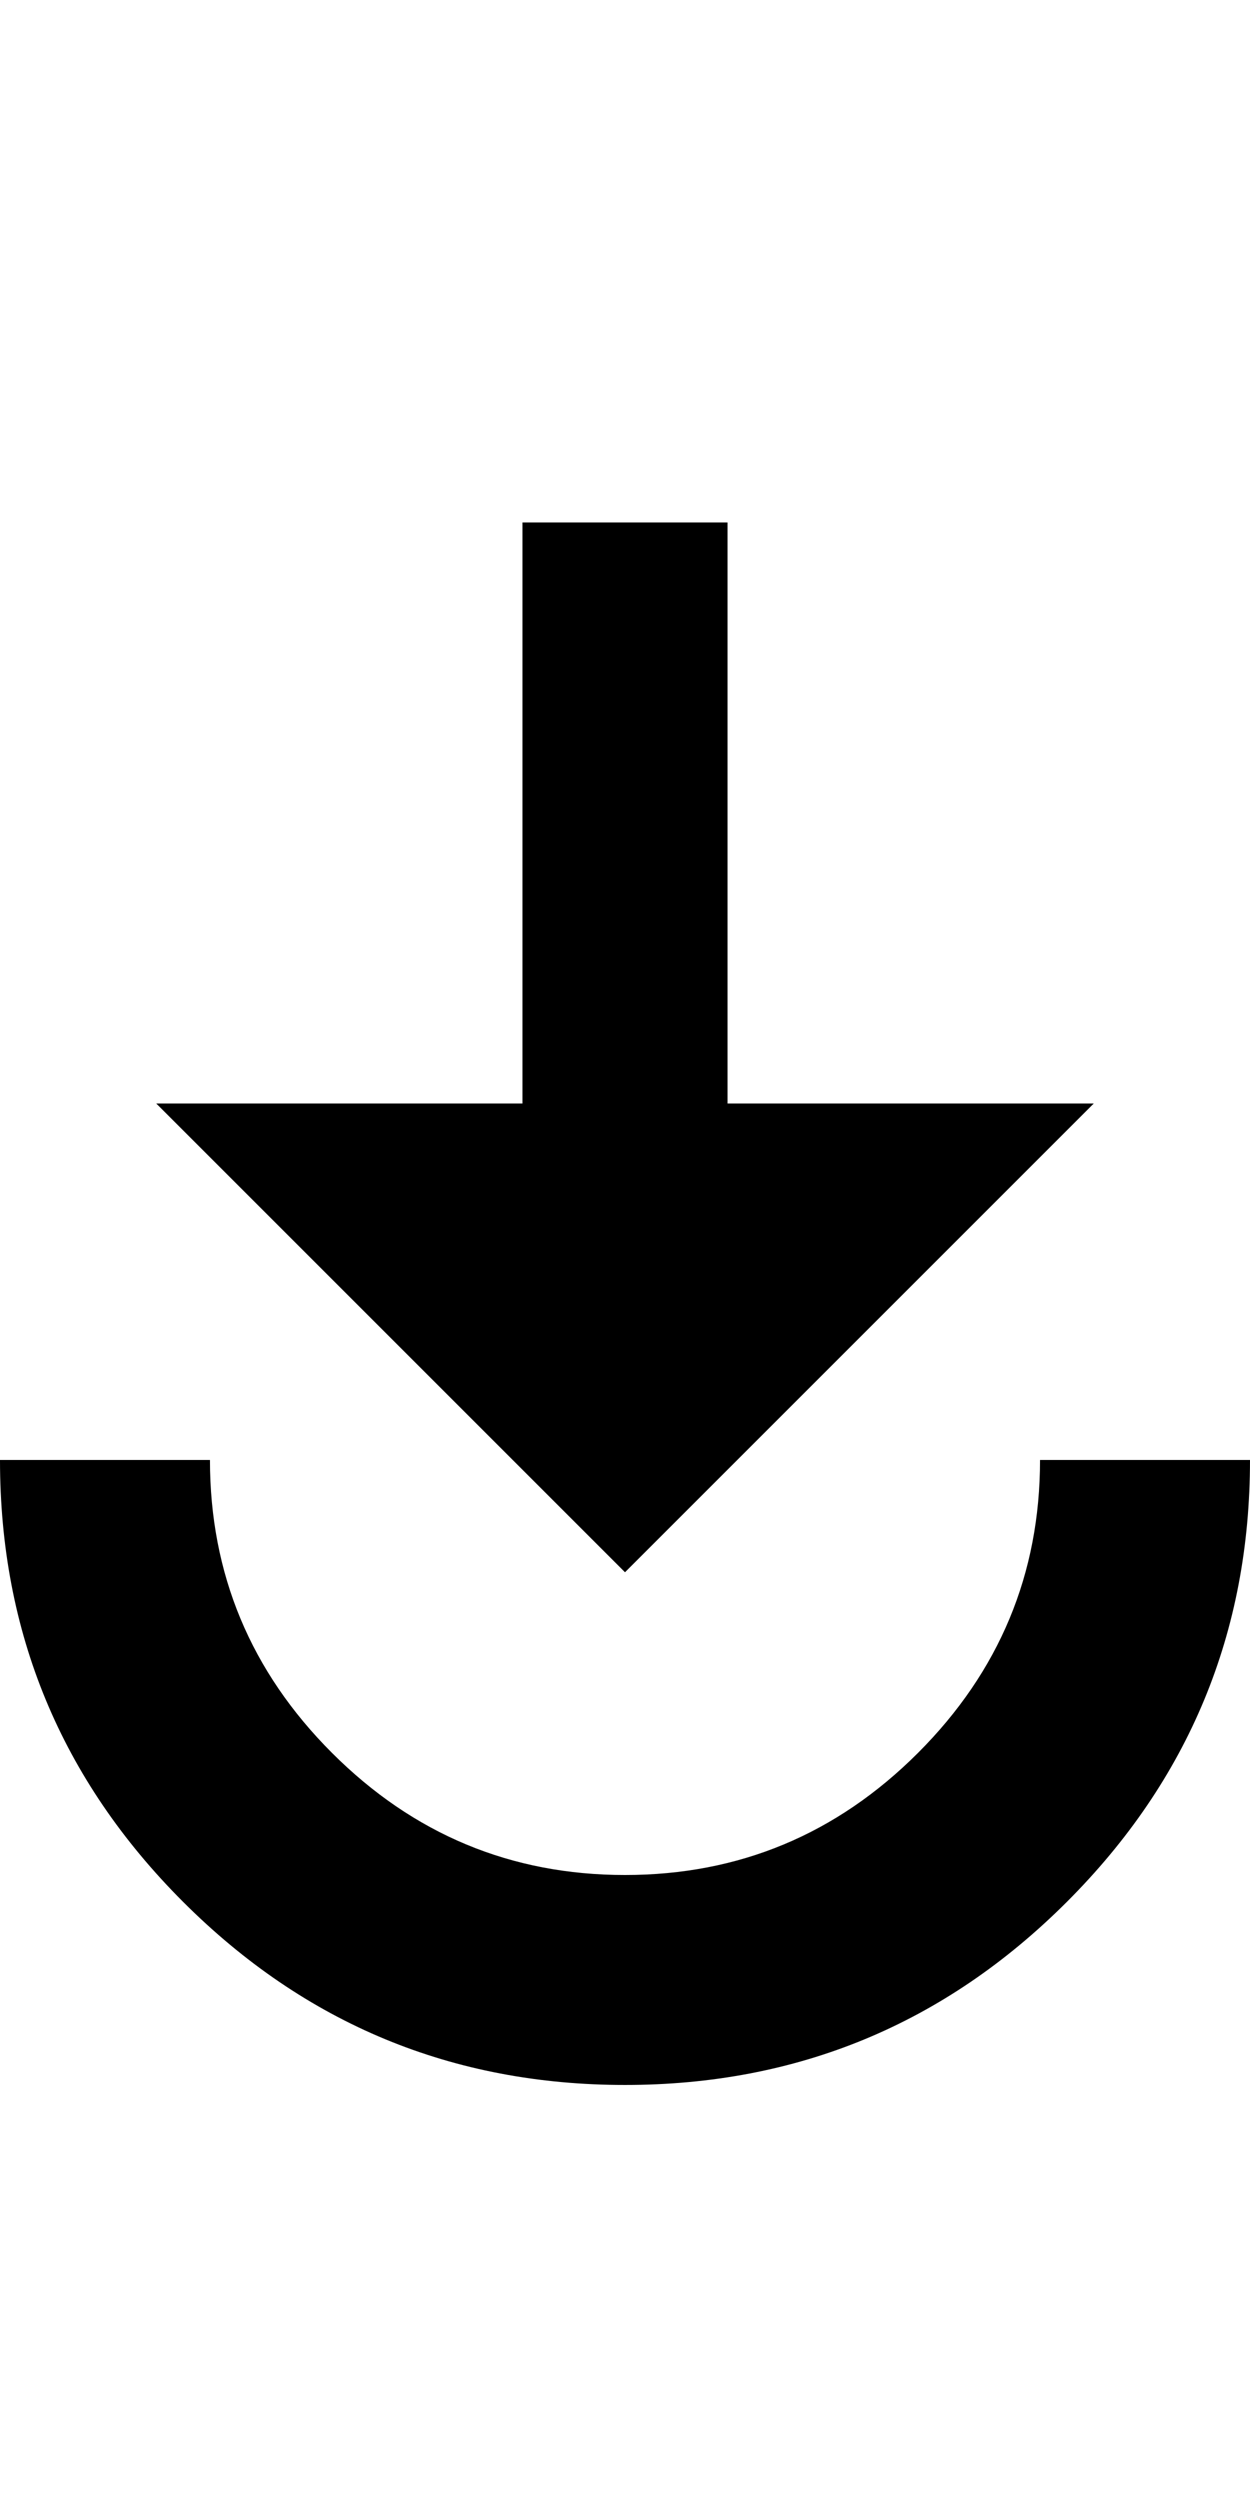 <svg xmlns="http://www.w3.org/2000/svg" viewBox="0 0 256 512"><path d="M107 107h42v119h75l-96 96-96-96h75v-119zm-107 192h43q0 35 25 60t60 25 60-25 25-60h43q0 53-37.5 90.5t-90.5 37.5-90.5-37.5-37.5-90.5z"/></svg>